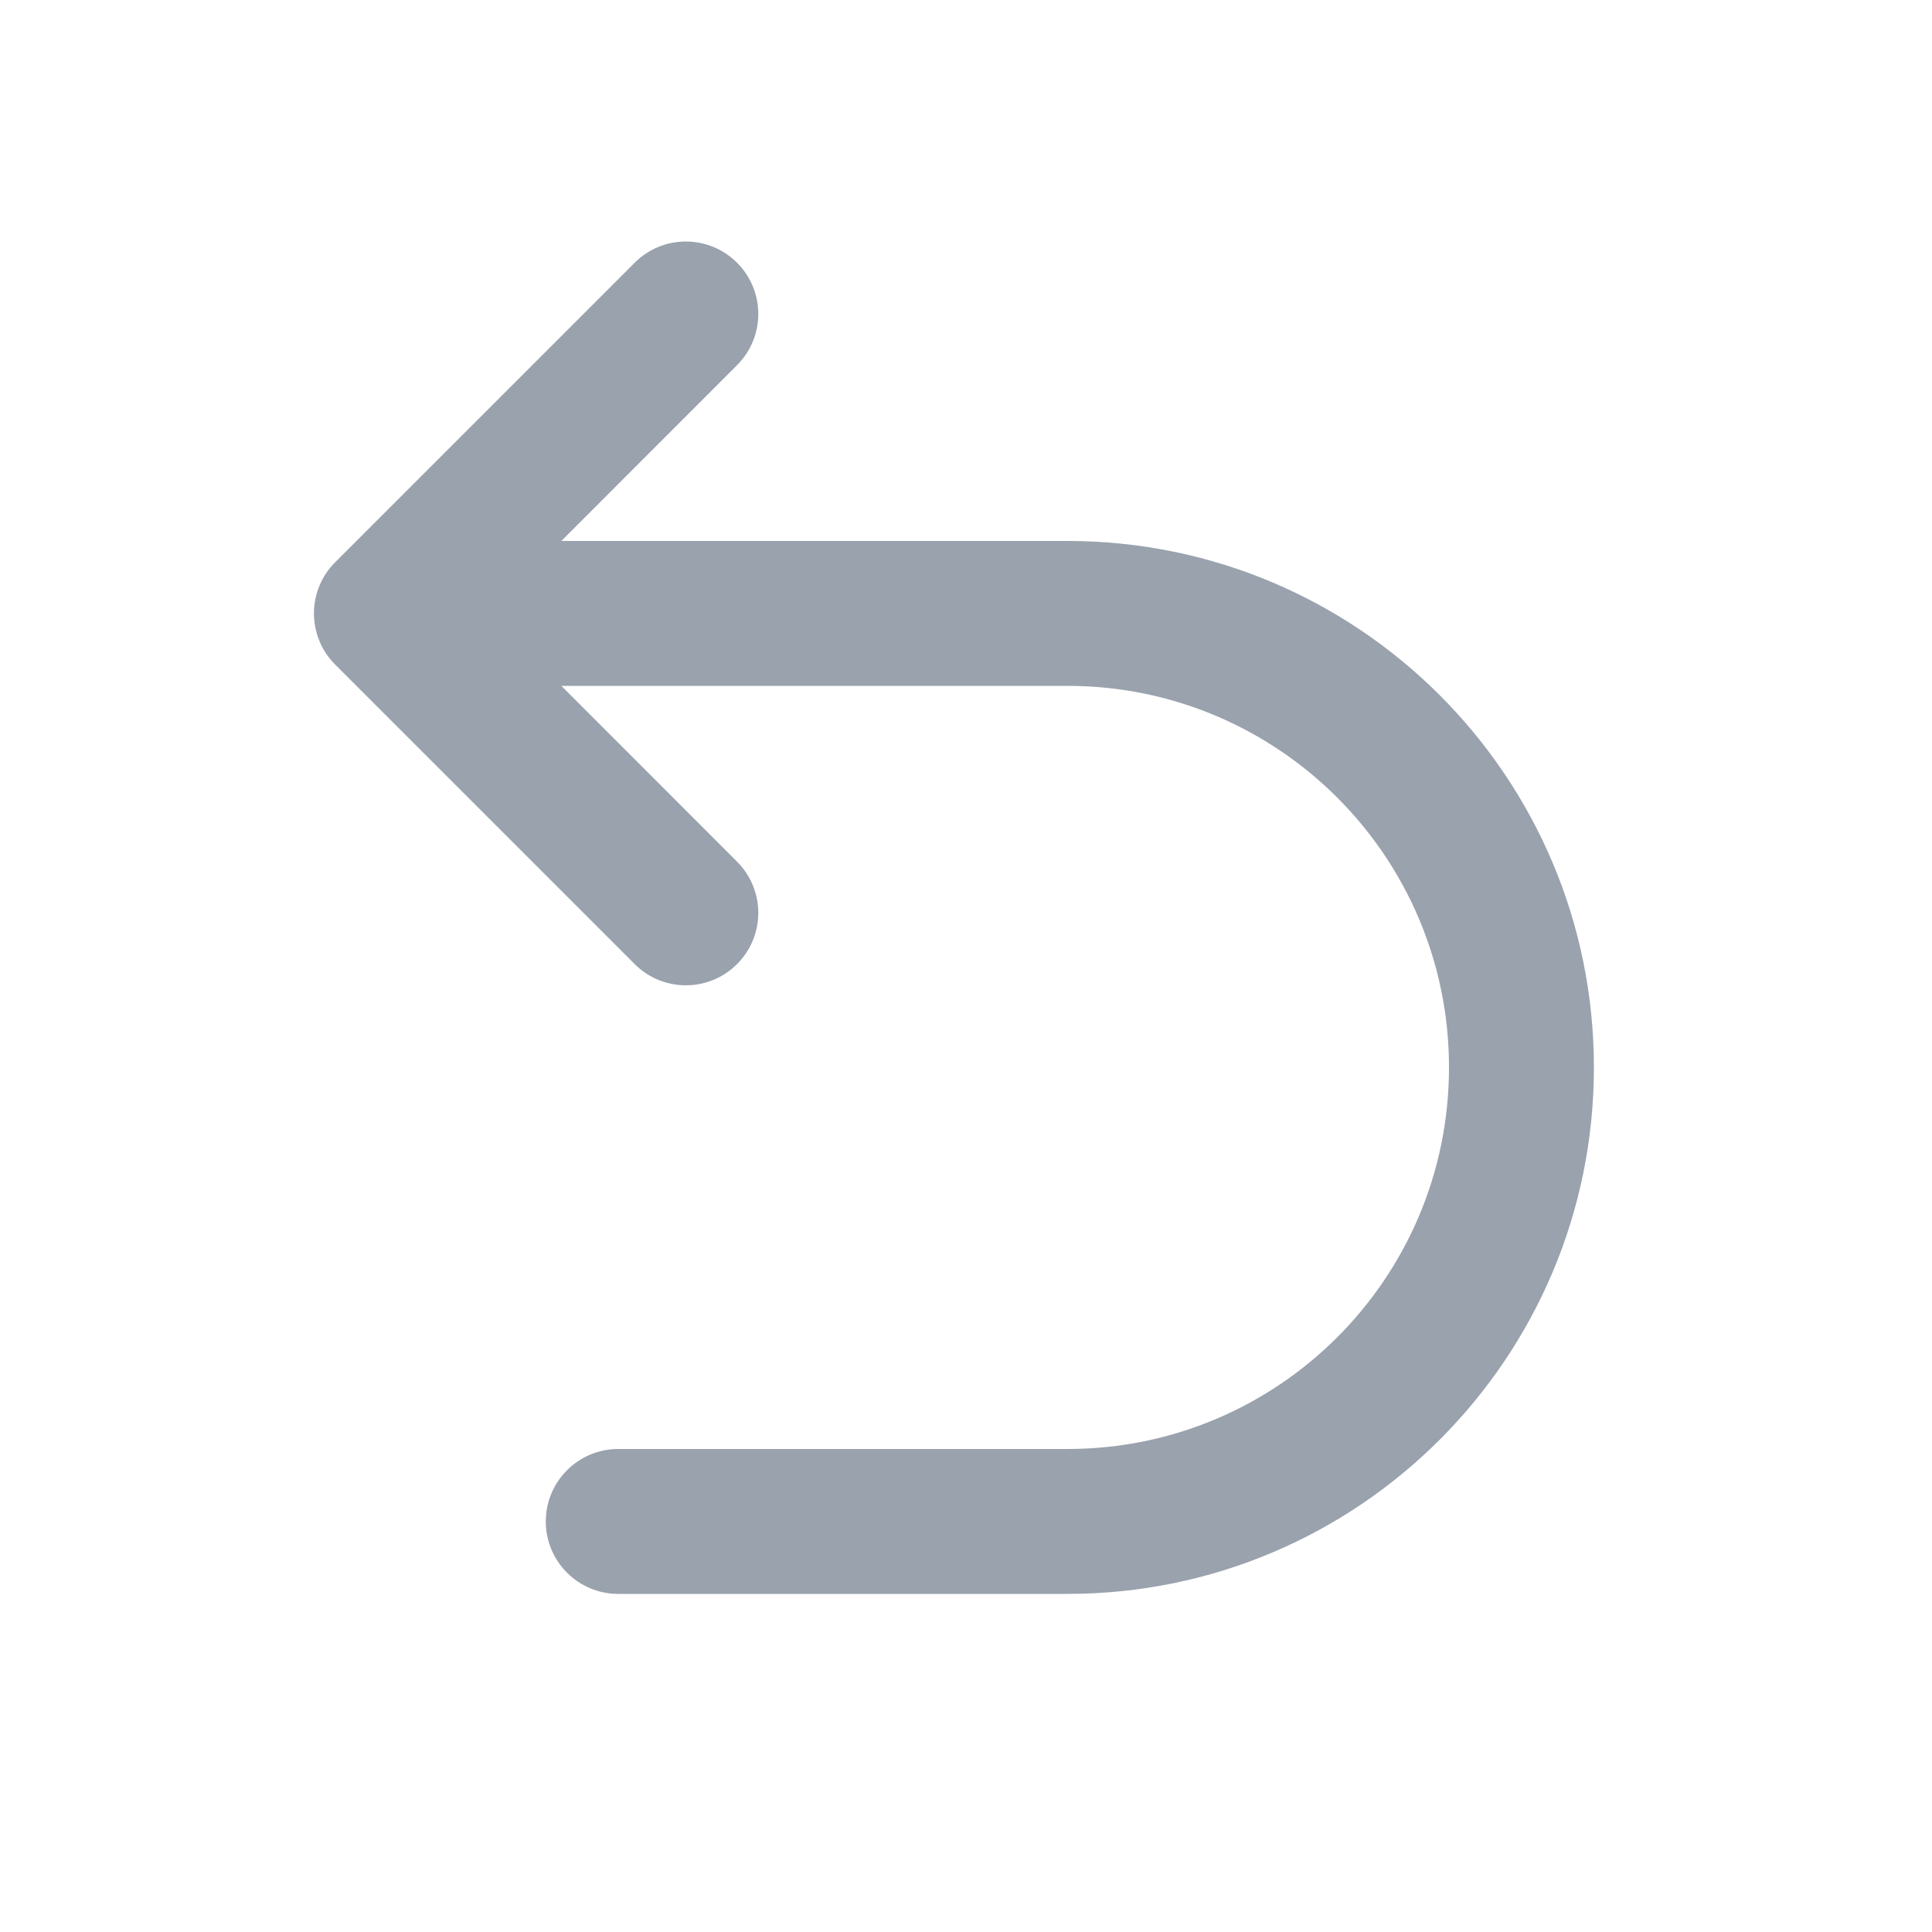 <svg width="20" height="20" viewBox="0 0 20 20" fill="none" xmlns="http://www.w3.org/2000/svg">
<path fill-rule="evenodd" clip-rule="evenodd" d="M7.63 2.72C7.923 3.013 7.923 3.487 7.63 3.78L5.811 5.6H11.05C14.06 5.6 16.5 8.04 16.5 11.05C16.5 14.06 14.06 16.5 11.05 16.5H6.4C5.986 16.5 5.65 16.164 5.65 15.75C5.65 15.336 5.986 15 6.4 15H11.05C13.232 15 15 13.232 15 11.05C15 8.868 13.232 7.1 11.05 7.1H5.811L7.63 8.92C7.923 9.213 7.923 9.687 7.63 9.98C7.337 10.273 6.863 10.273 6.57 9.98L3.47 6.88C3.329 6.74 3.25 6.549 3.25 6.35C3.25 6.151 3.329 5.96 3.47 5.82L6.57 2.72C6.863 2.427 7.337 2.427 7.63 2.72Z" fill="#99A2AD"/>
</svg>

